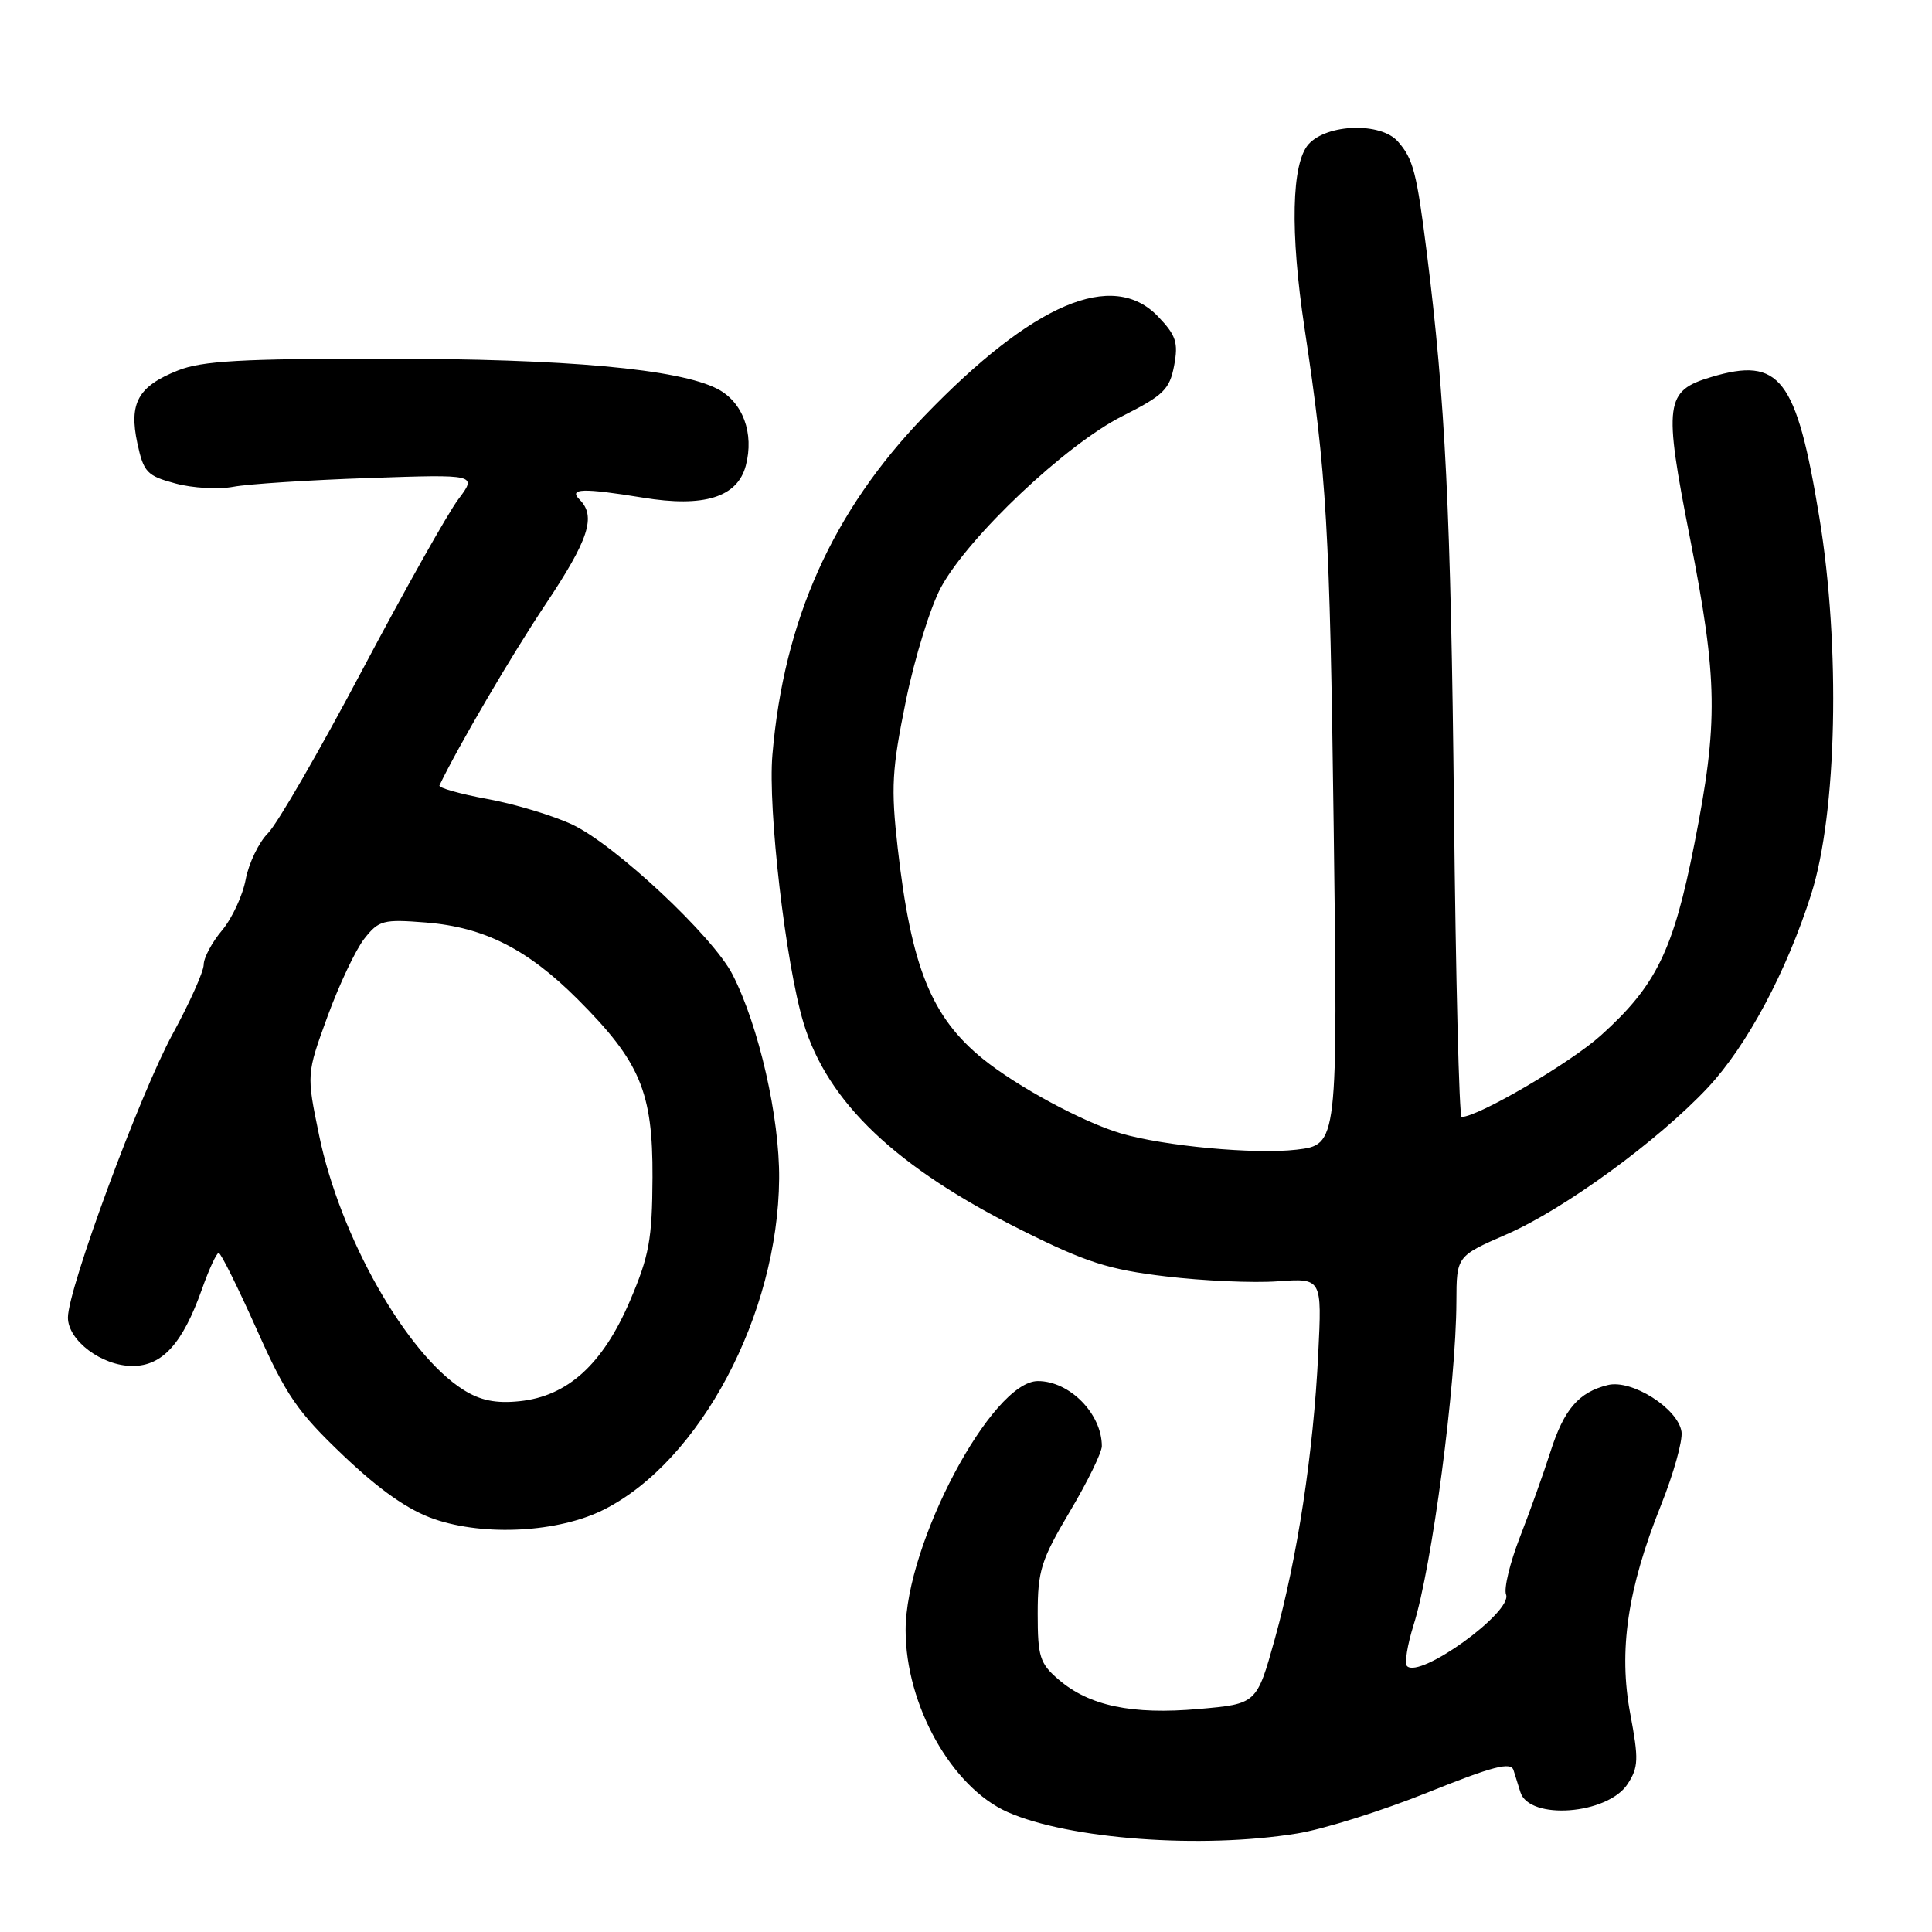 <?xml version="1.0" encoding="UTF-8" standalone="no"?>
<!DOCTYPE svg PUBLIC "-//W3C//DTD SVG 1.1//EN" "http://www.w3.org/Graphics/SVG/1.1/DTD/svg11.dtd" >
<svg xmlns="http://www.w3.org/2000/svg" xmlns:xlink="http://www.w3.org/1999/xlink" version="1.1" viewBox="0 0 256 256">
 <g >
 <path fill="currentColor"
d=" M 171.86 242.95 C 175.36 242.39 183.14 239.94 189.16 237.52 C 197.84 234.03 200.20 233.42 200.55 234.56 C 200.80 235.35 201.21 236.66 201.46 237.47 C 202.63 241.23 213.00 240.45 215.66 236.40 C 217.11 234.18 217.15 233.11 216.02 227.11 C 214.44 218.73 215.65 210.53 220.09 199.44 C 221.76 195.27 222.98 190.90 222.81 189.72 C 222.36 186.63 216.20 182.73 213.03 183.53 C 209.17 184.49 207.24 186.74 205.44 192.37 C 204.54 195.19 202.72 200.28 201.40 203.67 C 200.08 207.06 199.25 210.49 199.56 211.28 C 200.44 213.59 188.15 222.48 186.44 220.77 C 186.08 220.42 186.48 217.96 187.31 215.31 C 189.75 207.60 192.94 183.43 192.98 172.47 C 193.00 166.45 193.00 166.45 199.62 163.56 C 207.25 160.24 219.72 151.14 226.31 144.10 C 231.48 138.57 236.74 128.73 239.99 118.50 C 243.42 107.73 243.89 85.70 241.07 68.54 C 238.03 50.06 235.85 47.23 226.75 49.96 C 220.62 51.79 220.41 53.38 223.93 71.28 C 227.62 90.09 227.70 95.72 224.51 111.85 C 221.73 125.95 219.45 130.61 212.12 137.20 C 208.06 140.86 195.85 148.00 193.67 148.00 C 193.35 148.00 192.89 129.66 192.66 107.25 C 192.25 68.08 191.51 52.95 189.06 33.50 C 187.72 22.83 187.26 21.06 185.23 18.75 C 182.97 16.18 175.86 16.39 173.40 19.10 C 171.13 21.61 170.93 30.72 172.86 43.50 C 175.80 62.99 176.20 69.84 176.72 109.60 C 177.27 151.69 177.27 151.69 171.77 152.34 C 166.28 152.98 154.19 151.86 148.49 150.17 C 143.48 148.68 134.75 143.97 130.23 140.30 C 123.41 134.76 120.74 128.15 118.95 112.36 C 118.04 104.36 118.18 101.95 120.03 92.88 C 121.19 87.18 123.29 80.40 124.70 77.80 C 128.37 71.06 141.25 58.90 148.70 55.15 C 154.18 52.39 154.98 51.60 155.58 48.44 C 156.15 45.39 155.84 44.44 153.44 41.93 C 147.44 35.68 136.90 40.17 122.48 55.13 C 110.33 67.74 103.87 82.12 102.35 100.00 C 101.73 107.21 104.10 127.66 106.46 135.50 C 109.65 146.09 118.73 154.71 135.50 163.07 C 143.92 167.27 146.91 168.23 154.48 169.13 C 159.41 169.72 166.09 170.02 169.31 169.78 C 175.17 169.36 175.17 169.36 174.67 179.43 C 174.03 192.54 171.91 206.43 168.92 217.17 C 166.52 225.78 166.52 225.78 158.84 226.45 C 149.98 227.23 144.32 226.04 140.27 222.55 C 137.78 220.42 137.50 219.52 137.50 213.82 C 137.50 208.12 137.95 206.71 141.75 200.30 C 144.09 196.37 146.00 192.46 146.00 191.62 C 146.00 187.34 141.74 183.00 137.53 183.00 C 131.43 183.00 120.00 204.53 120.00 216.01 C 120.00 225.94 126.11 236.83 133.51 240.11 C 141.66 243.71 159.17 245.01 171.86 242.95 Z  M 80.00 200.04 C 92.79 193.60 103.09 174.17 103.24 156.19 C 103.31 148.05 100.55 135.95 97.07 129.14 C 94.49 124.08 81.50 111.93 75.83 109.26 C 73.29 108.07 68.23 106.54 64.58 105.87 C 60.93 105.20 58.07 104.39 58.23 104.07 C 60.70 98.91 67.76 86.86 72.25 80.13 C 78.03 71.48 79.02 68.42 76.80 66.20 C 75.30 64.70 77.21 64.64 85.19 65.94 C 93.27 67.27 97.71 65.89 98.82 61.71 C 99.96 57.41 98.43 53.27 95.06 51.53 C 89.95 48.89 75.02 47.53 51.00 47.53 C 32.00 47.52 26.75 47.82 23.57 49.09 C 18.29 51.19 17.06 53.41 18.20 58.73 C 19.03 62.58 19.47 63.05 23.24 64.06 C 25.51 64.68 28.97 64.87 30.93 64.50 C 32.90 64.13 40.96 63.61 48.86 63.34 C 63.22 62.85 63.22 62.85 60.72 66.17 C 59.34 68.00 53.61 78.20 47.98 88.83 C 42.35 99.46 36.75 109.16 35.52 110.39 C 34.30 111.61 32.97 114.37 32.56 116.51 C 32.16 118.66 30.75 121.70 29.42 123.28 C 28.09 124.86 26.99 126.91 26.99 127.83 C 26.98 128.75 25.13 132.88 22.88 137.00 C 18.53 144.98 9.00 170.78 9.00 174.58 C 9.00 177.63 13.49 181.00 17.56 181.00 C 21.51 181.00 24.20 178.03 26.75 170.85 C 27.69 168.18 28.70 166.01 28.98 166.02 C 29.27 166.03 31.52 170.58 34.00 176.12 C 37.92 184.92 39.40 187.07 45.52 192.89 C 50.38 197.50 54.09 200.09 57.52 201.28 C 64.23 203.59 74.00 203.05 80.00 200.04 Z  M 61.42 184.17 C 53.86 179.42 45.05 163.89 42.28 150.41 C 40.61 142.33 40.61 142.33 43.40 134.68 C 44.94 130.47 47.13 125.84 48.27 124.39 C 50.20 121.94 50.76 121.79 56.45 122.24 C 64.17 122.86 69.90 125.76 76.57 132.43 C 84.84 140.71 86.51 144.69 86.46 156.00 C 86.42 164.24 86.02 166.41 83.46 172.40 C 79.86 180.80 75.20 185.02 68.82 185.67 C 65.70 185.99 63.65 185.57 61.42 184.17 Z "/>
</g>
</svg>